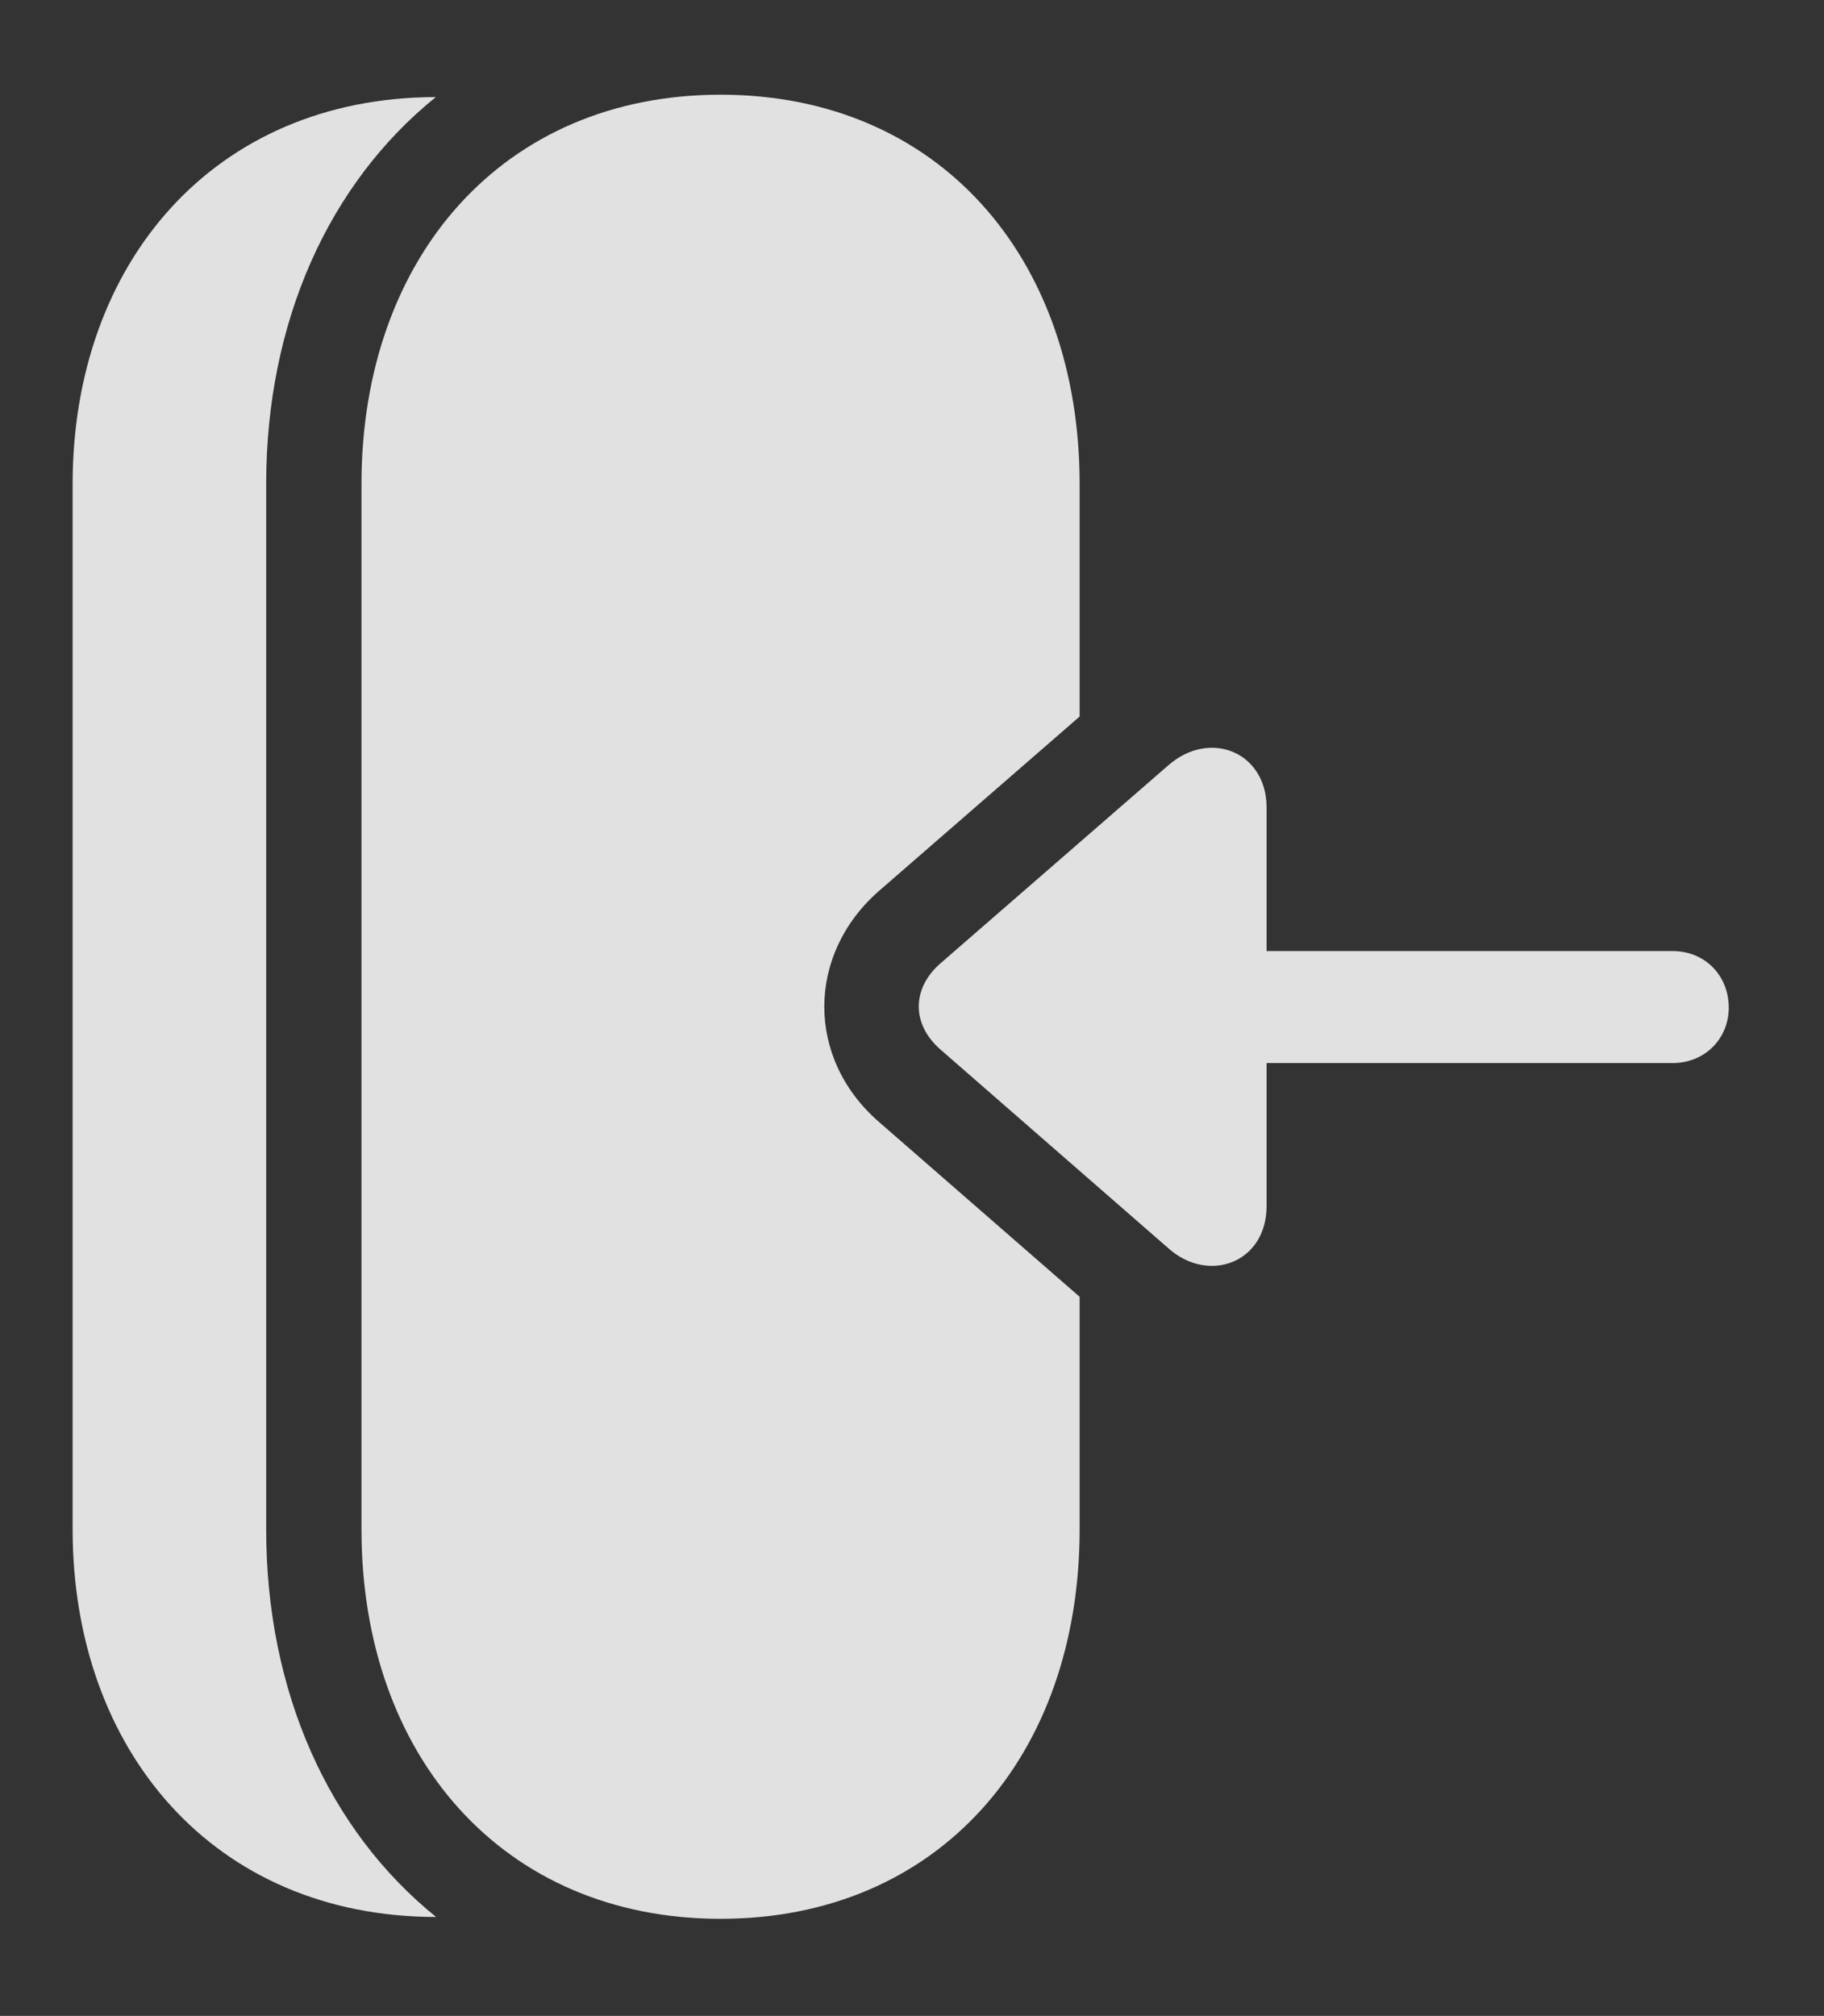 <?xml version="1.0" encoding="UTF-8"?>
<!--Generator: Apple Native CoreSVG 232.5-->
<!DOCTYPE svg
PUBLIC "-//W3C//DTD SVG 1.1//EN"
       "http://www.w3.org/Graphics/SVG/1.1/DTD/svg11.dtd">
<svg version="1.1" xmlns="http://www.w3.org/2000/svg" xmlns:xlink="http://www.w3.org/1999/xlink" width="29.912" height="33.057">
 <rect width="100%" height="100%" fill="#333333" stroke="none"/>
 <g>
  <rect height="33.057" opacity="0" width="29.912" x="0" y="0"/>
  <path d="M4.365 7.939L4.365 25.078C4.365 27.743 5.394 30.017 7.152 31.435C3.503 31.432 1.191 28.699 1.191 25.078L1.191 7.939C1.191 4.31 3.511 1.597 7.147 1.592C5.392 3.008 4.365 5.277 4.365 7.939Z" fill="#ffffff" fill-opacity="0.85"/>
  <path d="M17.705 7.939L17.705 11.75L14.404 14.619C13.232 15.654 13.213 17.344 14.404 18.389L17.705 21.265L17.705 25.078C17.705 28.799 15.391 31.465 11.816 31.465C8.252 31.465 5.928 28.799 5.928 25.078L5.928 7.939C5.928 4.219 8.252 1.553 11.816 1.553C15.391 1.553 17.705 4.219 17.705 7.939Z" fill="#ffffff" fill-opacity="0.85"/>
  <path d="M15.43 17.217L19.16 20.469C19.814 21.055 20.771 20.713 20.771 19.775L20.771 17.432L27.432 17.432C27.959 17.432 28.35 17.031 28.35 16.523C28.35 15.996 27.959 15.596 27.432 15.596L20.771 15.596L20.771 13.242C20.771 12.334 19.844 11.953 19.16 12.549L15.43 15.791C14.951 16.201 14.941 16.797 15.43 17.217Z" fill="#ffffff" fill-opacity="0.85"/>
 </g>
</svg>
